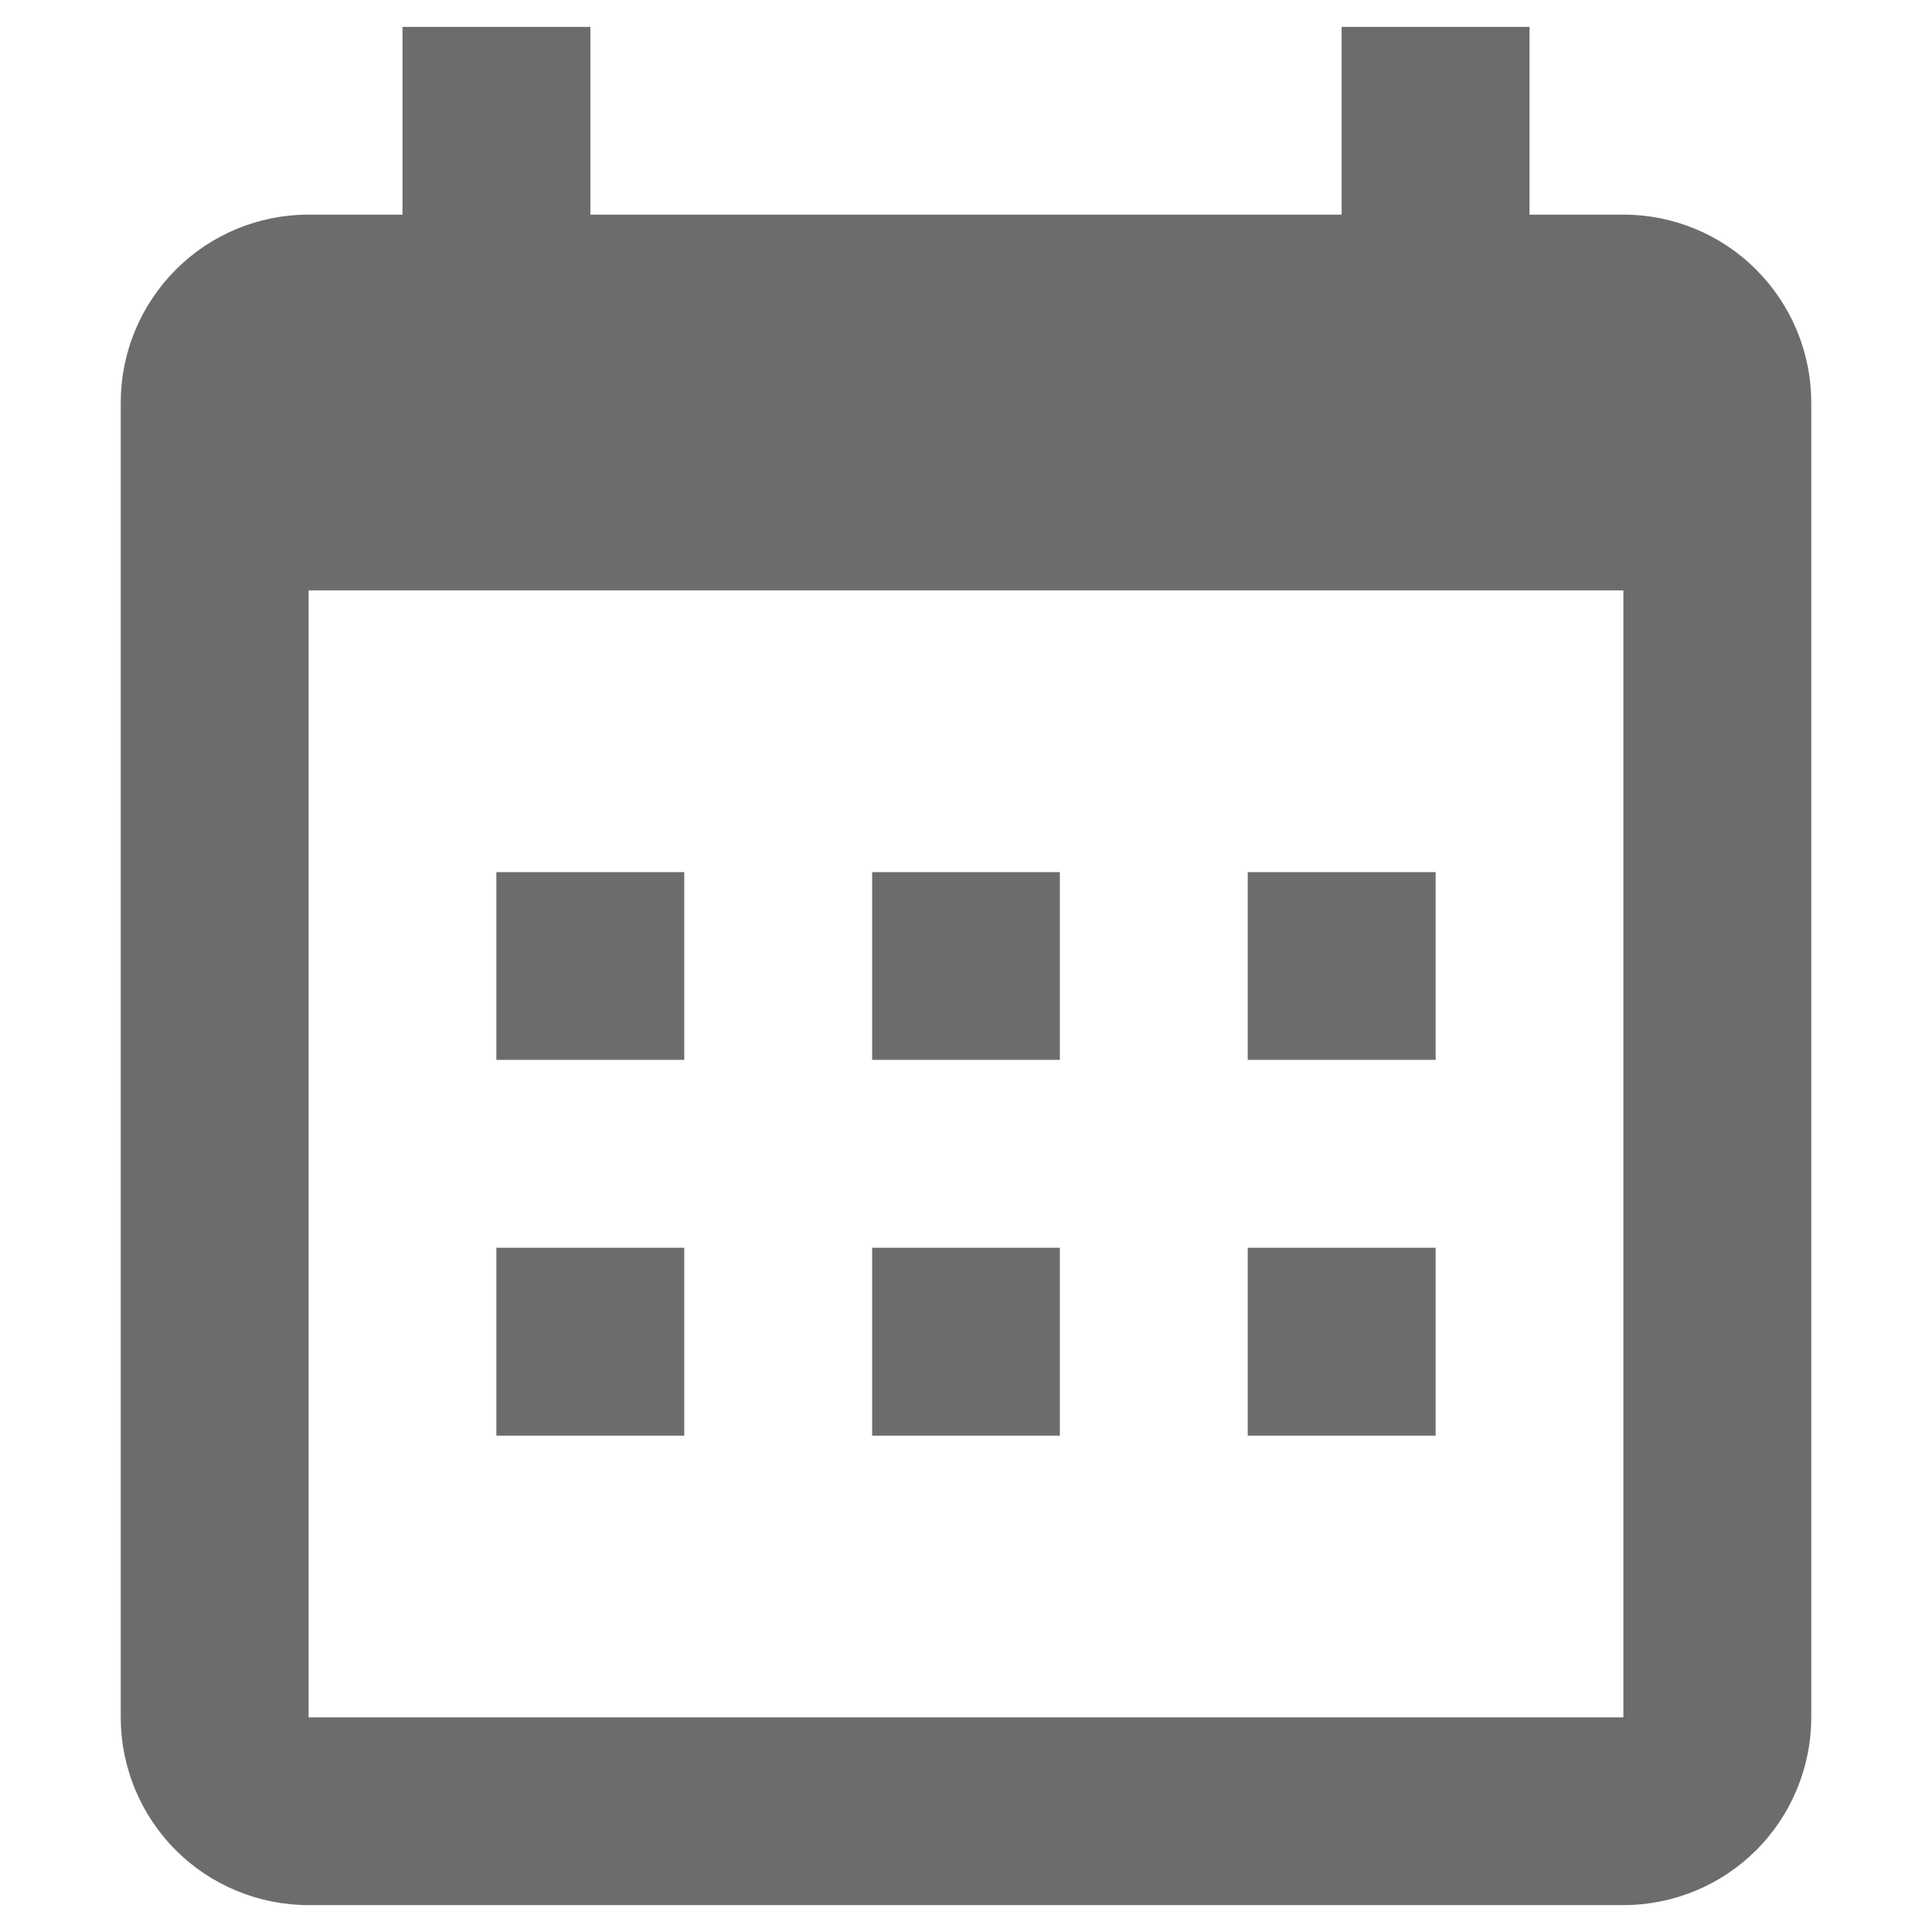 <svg width="12" height="12" viewBox="0 0 12 12" fill="none" xmlns="http://www.w3.org/2000/svg">
<path fill-rule="evenodd" clip-rule="evenodd" d="M3.667 1.333H8.333V0.167H9.5V1.333H10.083C10.393 1.333 10.69 1.456 10.908 1.675C11.127 1.894 11.25 2.191 11.25 2.5V10.667C11.25 10.976 11.127 11.273 10.908 11.492C10.69 11.71 10.393 11.833 10.083 11.833H1.917C1.607 11.833 1.31 11.71 1.092 11.492C0.873 11.273 0.75 10.976 0.75 10.667V2.5C0.75 2.191 0.873 1.894 1.092 1.675C1.31 1.456 1.607 1.333 1.917 1.333H2.5V0.167H3.667V1.333ZM1.917 3.667V10.667H10.083V3.667H1.917ZM3.083 5.417H4.25V6.583H3.083V5.417ZM5.417 5.417H6.583V6.583H5.417V5.417ZM7.75 5.417H8.917V6.583H7.75V5.417ZM7.75 7.75H8.917V8.917H7.75V7.75ZM5.417 7.75H6.583V8.917H5.417V7.75ZM3.083 7.75H4.25V8.917H3.083V7.75Z" fill="#6C6C6C"/>
</svg>

